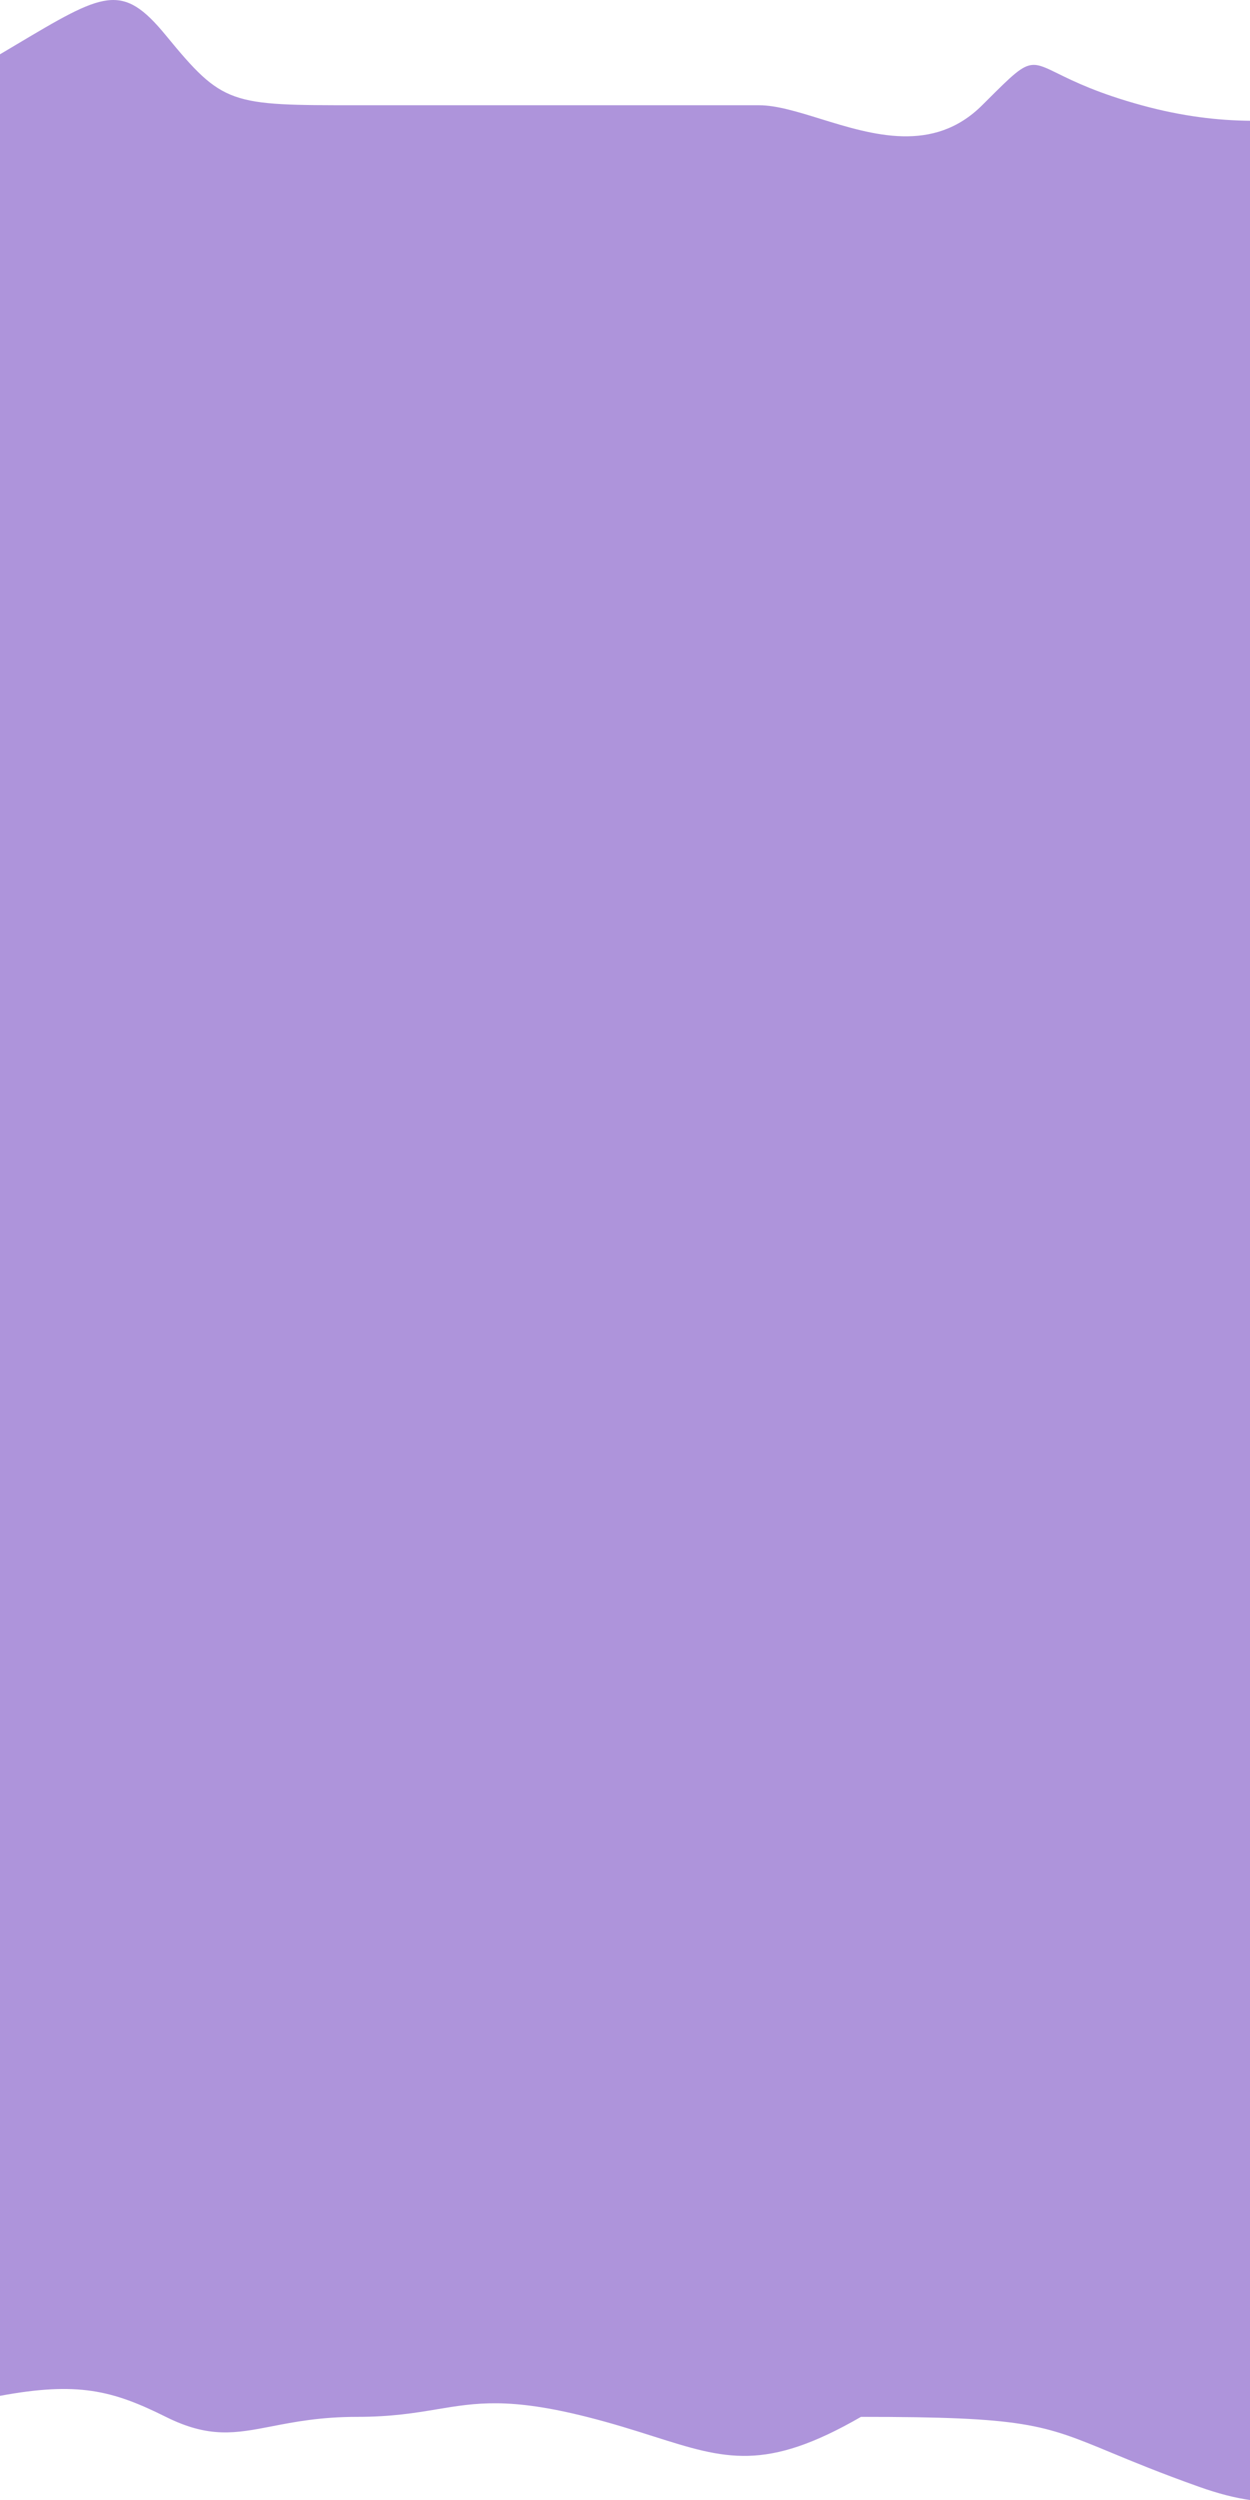 <svg width="47" height="94" viewBox="0 0 47 94" fill="none" xmlns="http://www.w3.org/2000/svg">
<path d="M-1.71196e-07 90.084C2.923 89.542 4.234 89.877 6.235 90.874C7.865 91.687 8.854 91.495 10.221 91.23C11.066 91.066 12.055 90.874 13.429 90.874C14.72 90.874 15.61 90.726 16.431 90.589C17.896 90.345 19.141 90.137 22.061 90.874C23.028 91.118 23.844 91.377 24.573 91.609C27.278 92.467 28.784 92.945 32.373 90.874C38.539 90.874 39.218 91.156 41.777 92.218C42.601 92.56 43.621 92.983 45.082 93.503C45.819 93.766 46.452 93.924 47 94L47 4.541C45.796 4.529 44.458 4.378 42.923 3.957C41.293 3.51 40.383 3.064 39.789 2.772C39.358 2.56 39.093 2.43 38.84 2.44C38.434 2.456 38.057 2.831 37.078 3.809L36.929 3.957C35.097 5.783 32.803 5.073 30.849 4.469C29.989 4.203 29.195 3.957 28.536 3.957L13.429 3.957C8.633 3.957 8.393 3.957 6.235 1.328C4.581 -0.686 3.913 -0.288 0.56 1.709C0.381 1.815 0.195 1.926 -4.01962e-06 2.042L-1.71196e-07 90.084Z" fill="#5E2BB8" fill-opacity="0.5"/>
</svg>
